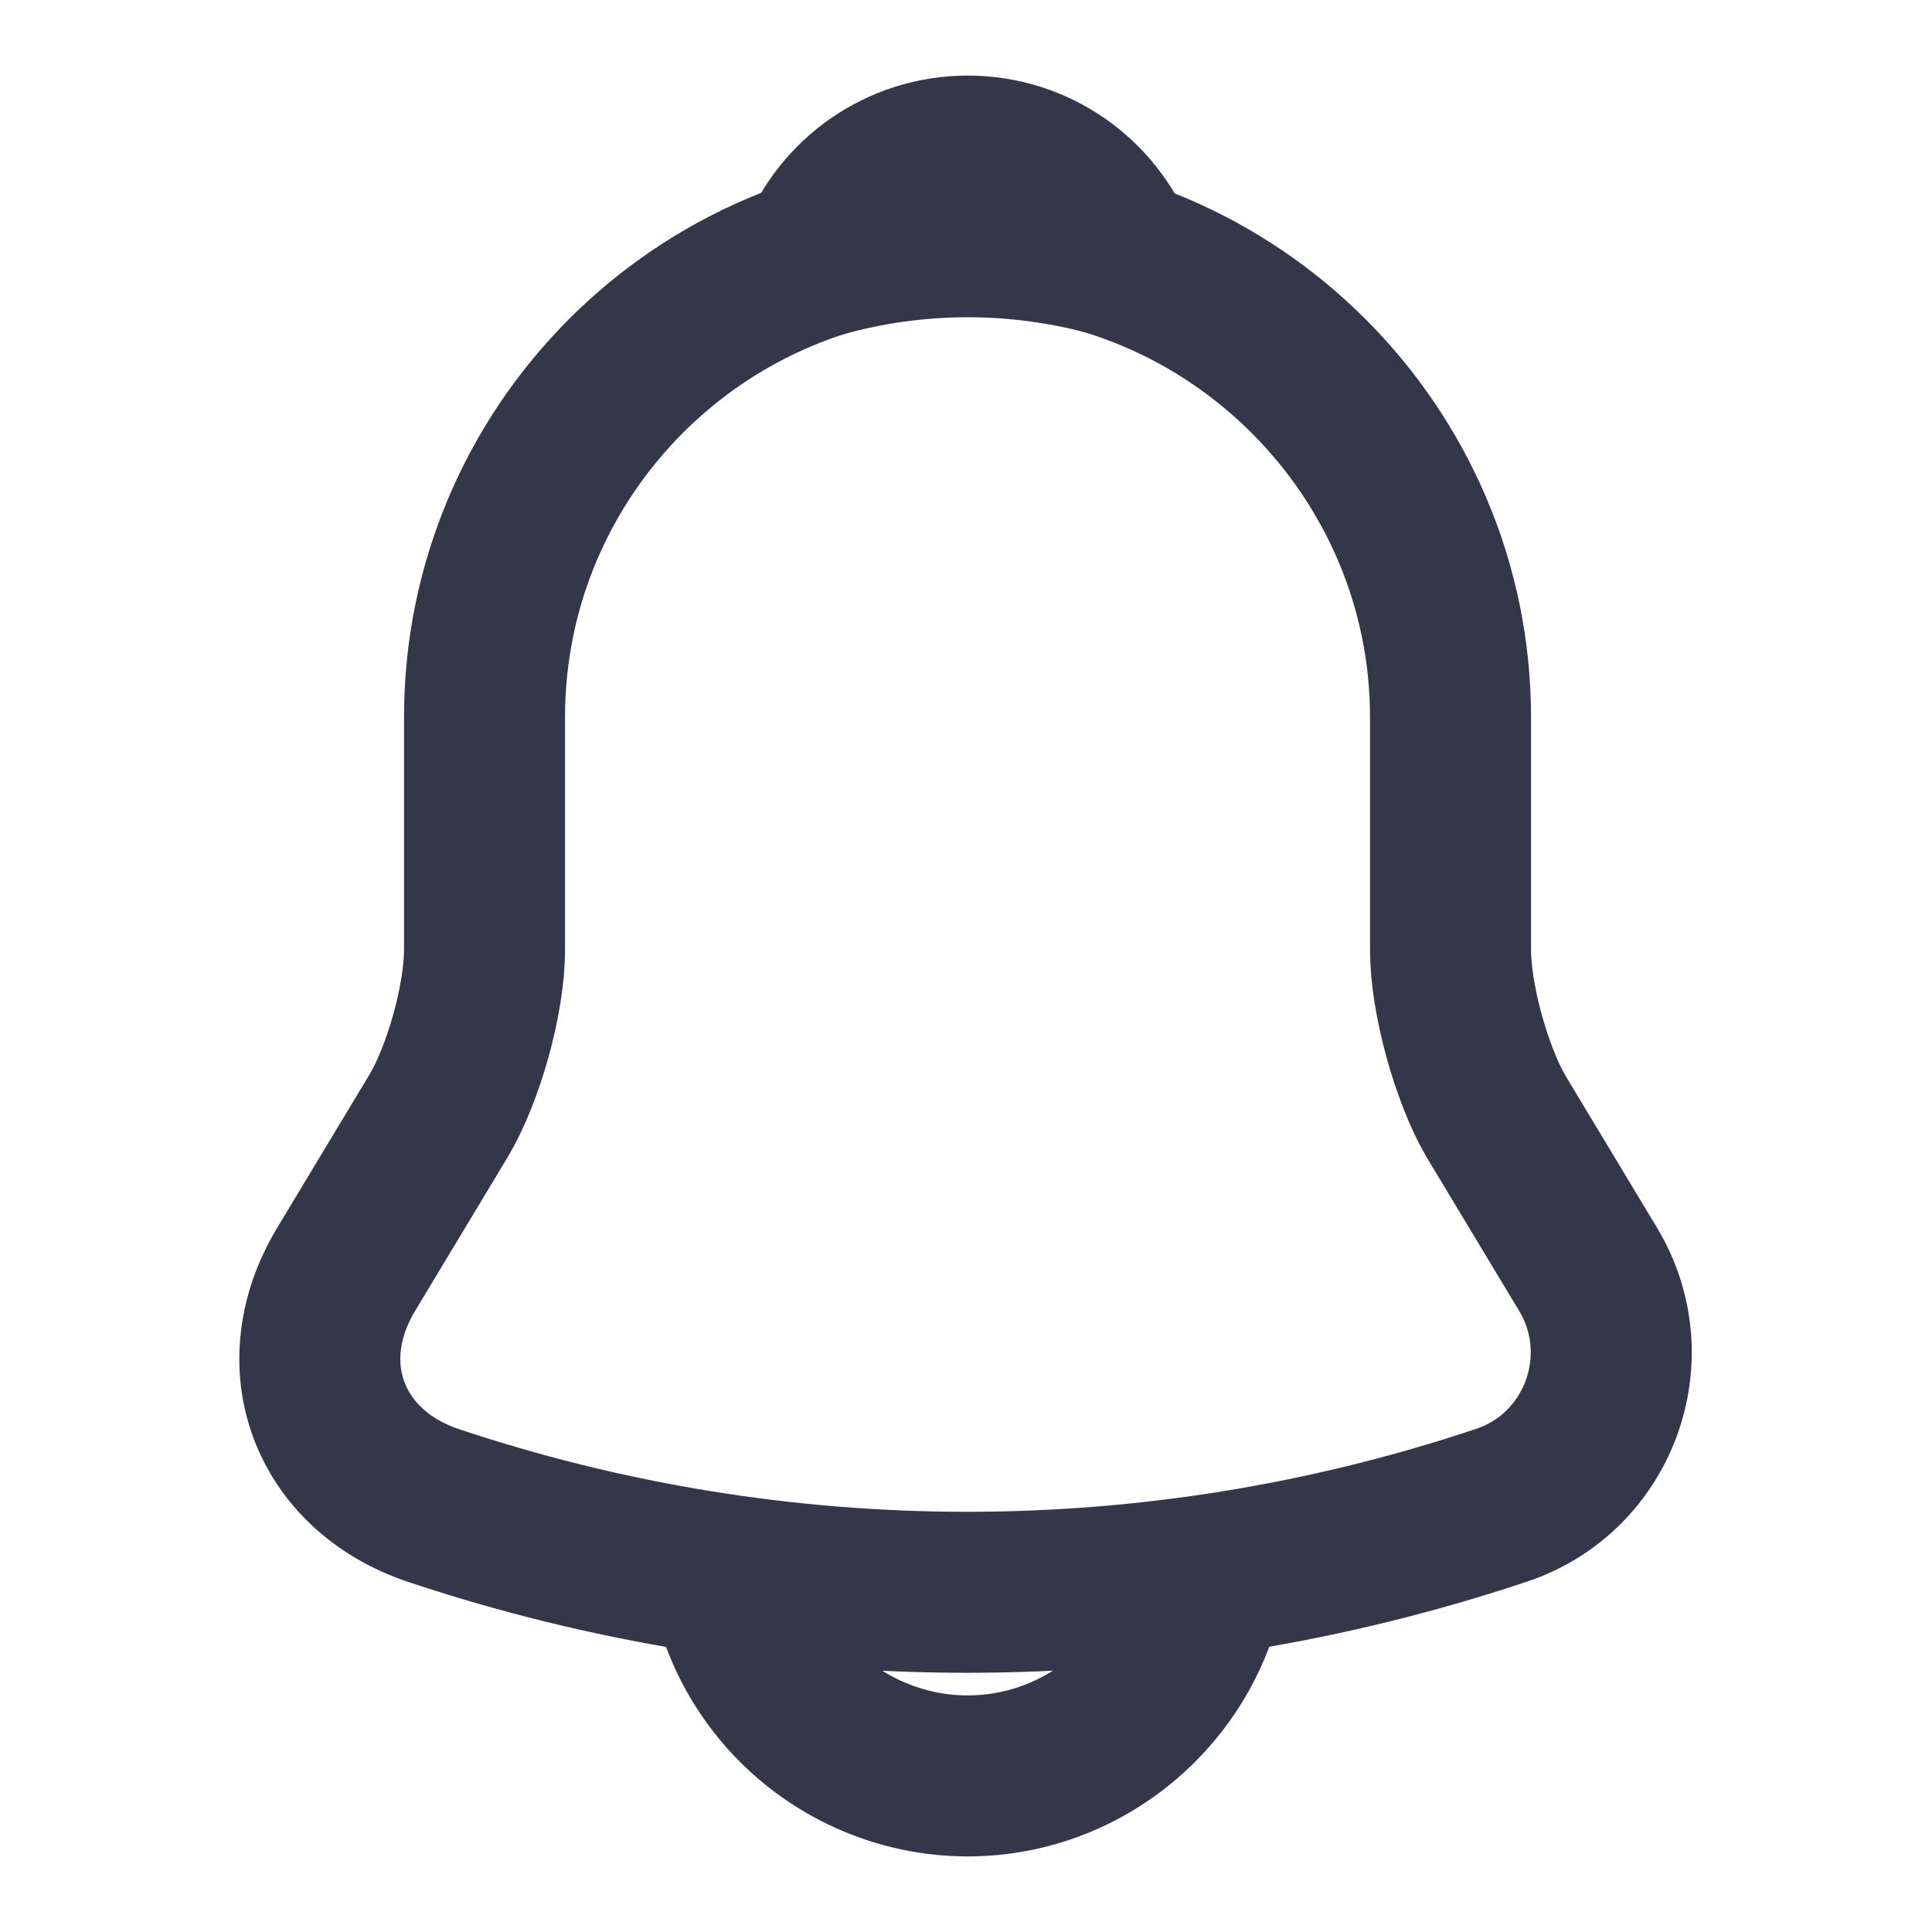 <svg width="24" height="24" viewBox="0 0 24 24" fill="none" xmlns="http://www.w3.org/2000/svg">
<path d="M12.019 2.91C8.709 2.91 6.019 5.6 6.019 8.91V11.8C6.019 12.41 5.759 13.34 5.449 13.86L4.299 15.77C3.589 16.95 4.079 18.26 5.379 18.7C9.689 20.14 14.339 20.14 18.649 18.7C19.859 18.3 20.389 16.87 19.729 15.77L18.579 13.86C18.279 13.34 18.019 12.41 18.019 11.8V8.91C18.019 5.61 15.319 2.91 12.019 2.91Z" stroke="#34364A" stroke-width="2" stroke-miterlimit="10" stroke-linecap="round"/>
<path d="M13.872 3.199C12.663 2.855 11.381 2.855 10.172 3.199C10.462 2.459 11.182 1.939 12.022 1.939C12.862 1.939 13.582 2.459 13.872 3.199V3.199Z" stroke="#34364A" stroke-width="2" stroke-miterlimit="10" stroke-linecap="round" stroke-linejoin="round"/>
<path d="M15.02 19.061C15.02 20.71 13.669 22.061 12.02 22.061C11.2 22.061 10.44 21.721 9.9 21.18C9.338 20.618 9.021 19.856 9.02 19.061" stroke="#34364A" stroke-width="2" stroke-miterlimit="10"/>
</svg>
